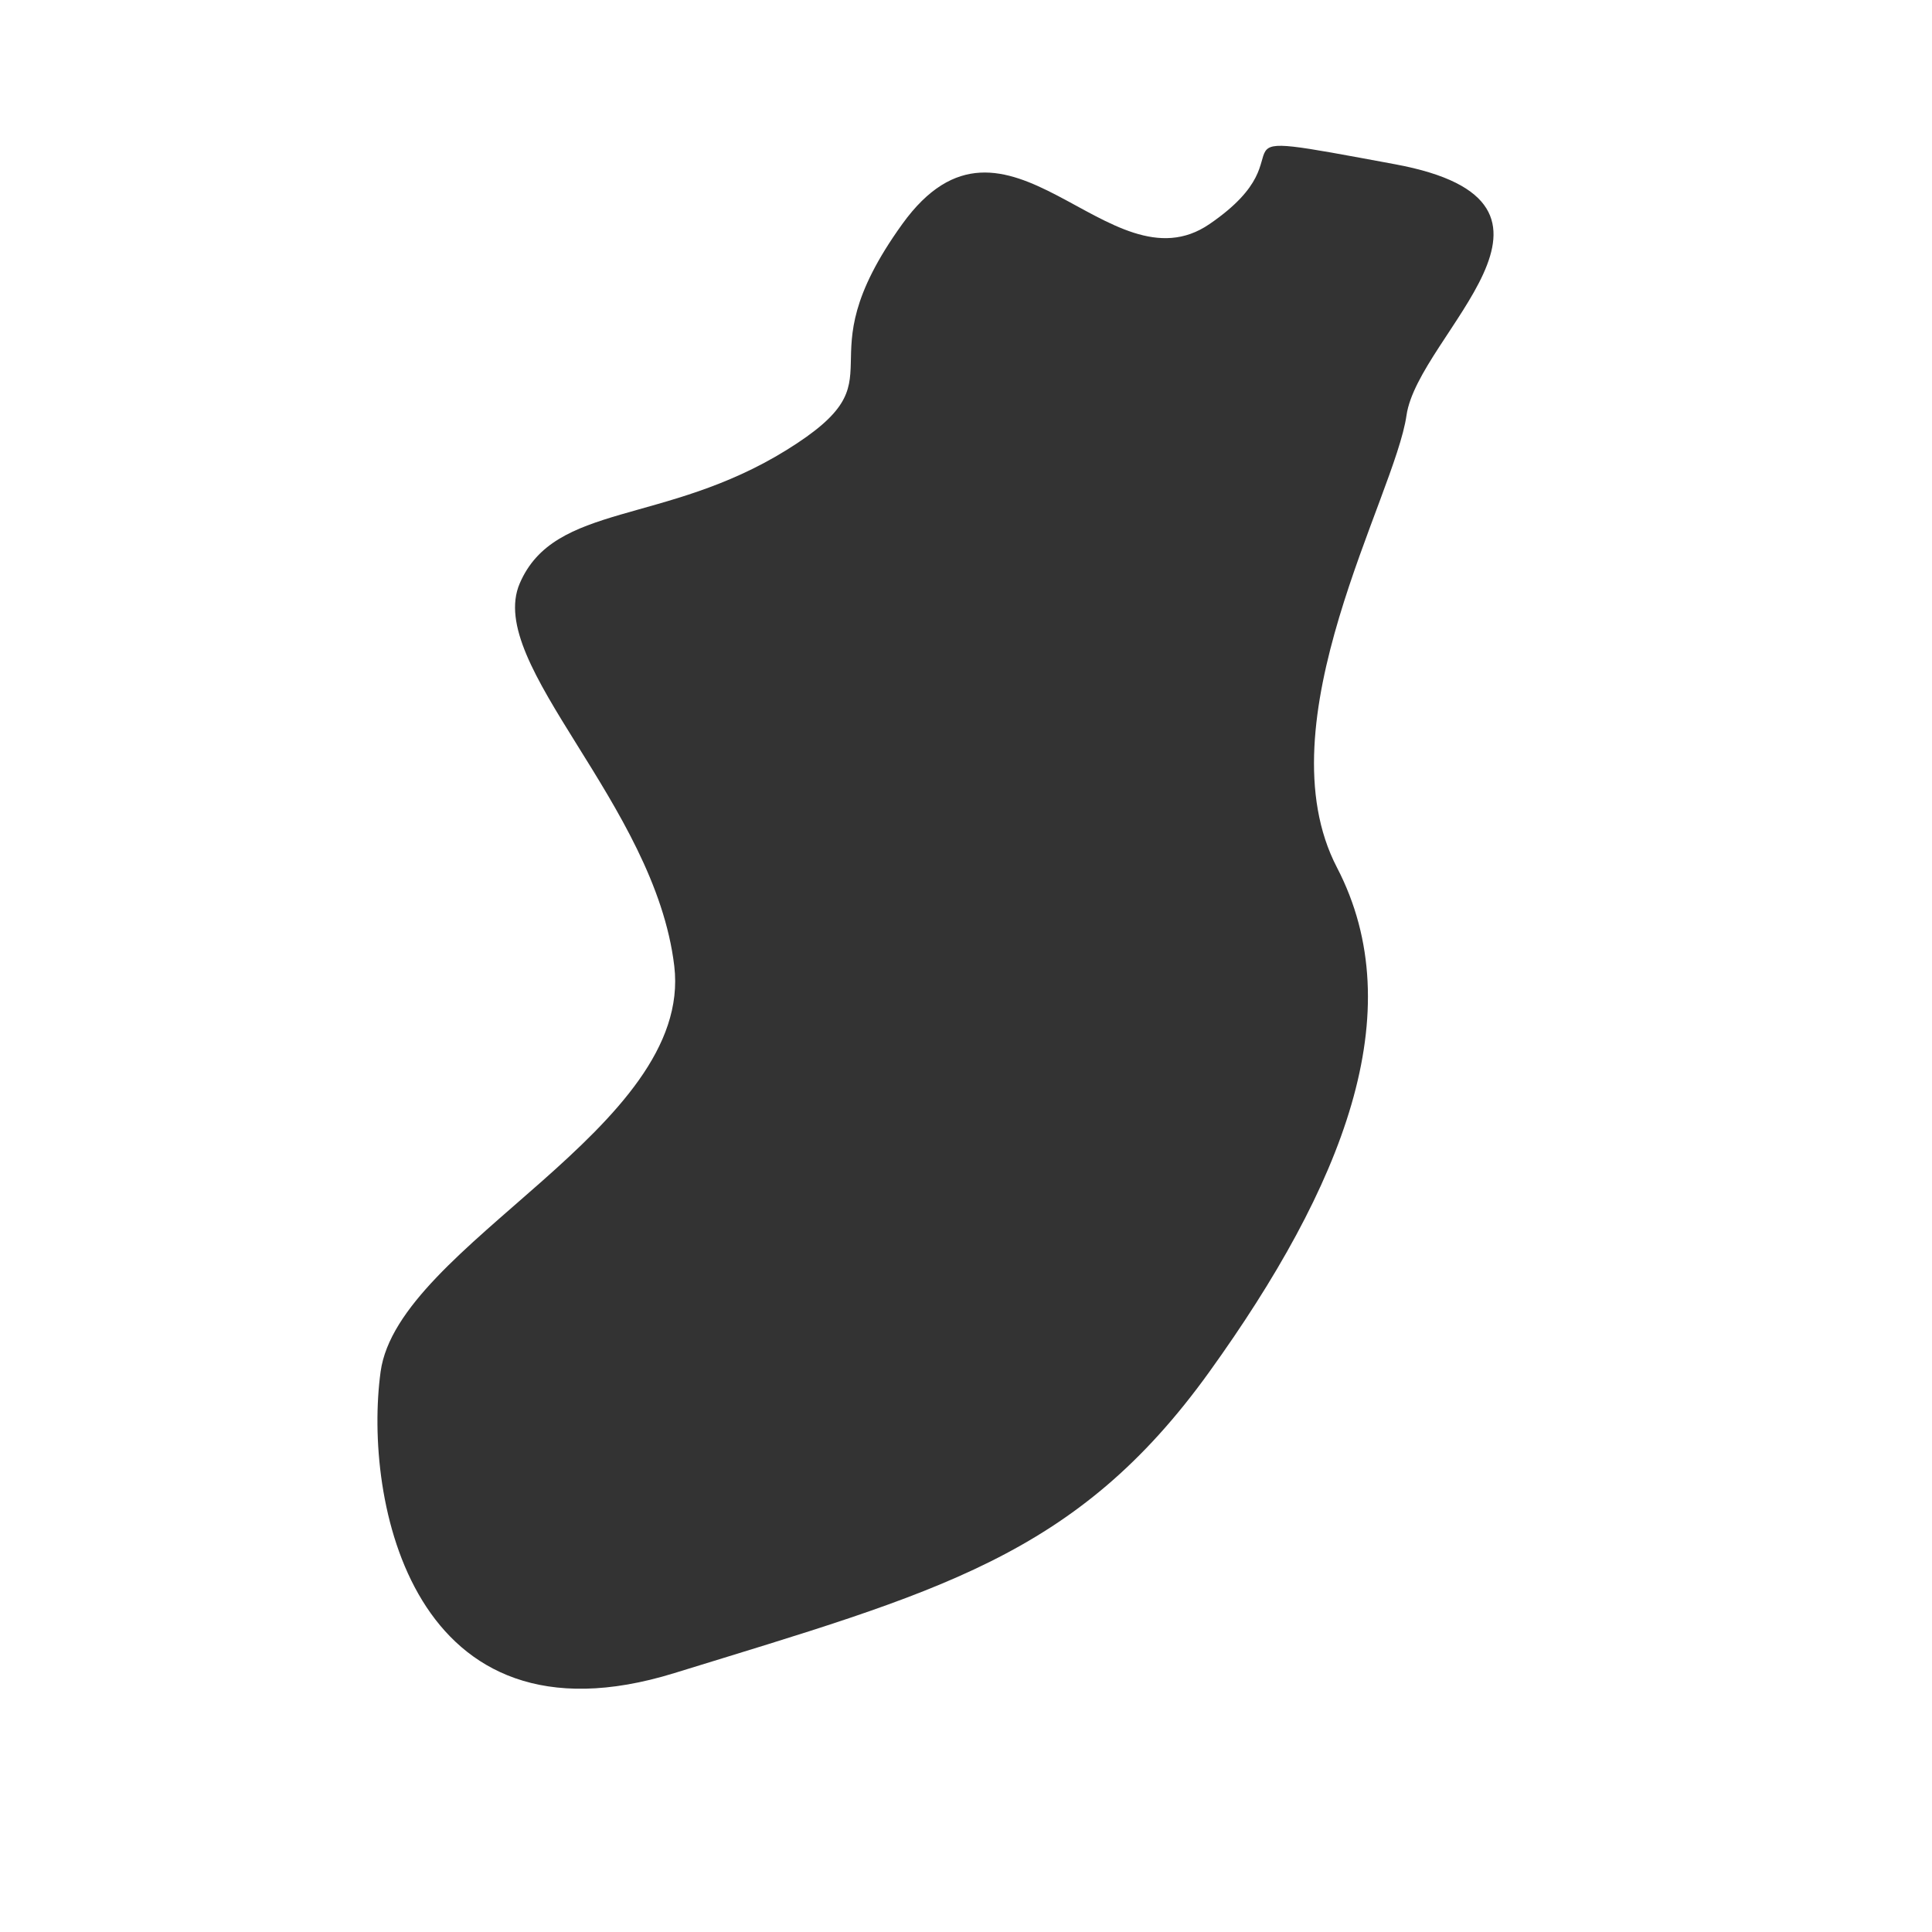 <svg id="Layer_1" data-name="Layer 1" xmlns="http://www.w3.org/2000/svg" viewBox="0 0 1000 1000"><defs><style>.cls-1{fill:#333;}</style></defs><title>Artboard 8</title><path class="cls-1" d="M626,116c-52,35.58-105-75-159,0s3,78-60,117-120,27-138,69,70,114,80,198S206,644,197,710s16,198,152,156,208-60,277-156,105-186,66-261,30-192,36-234,102-110-6-130S683,77,626,116Z"/></svg>